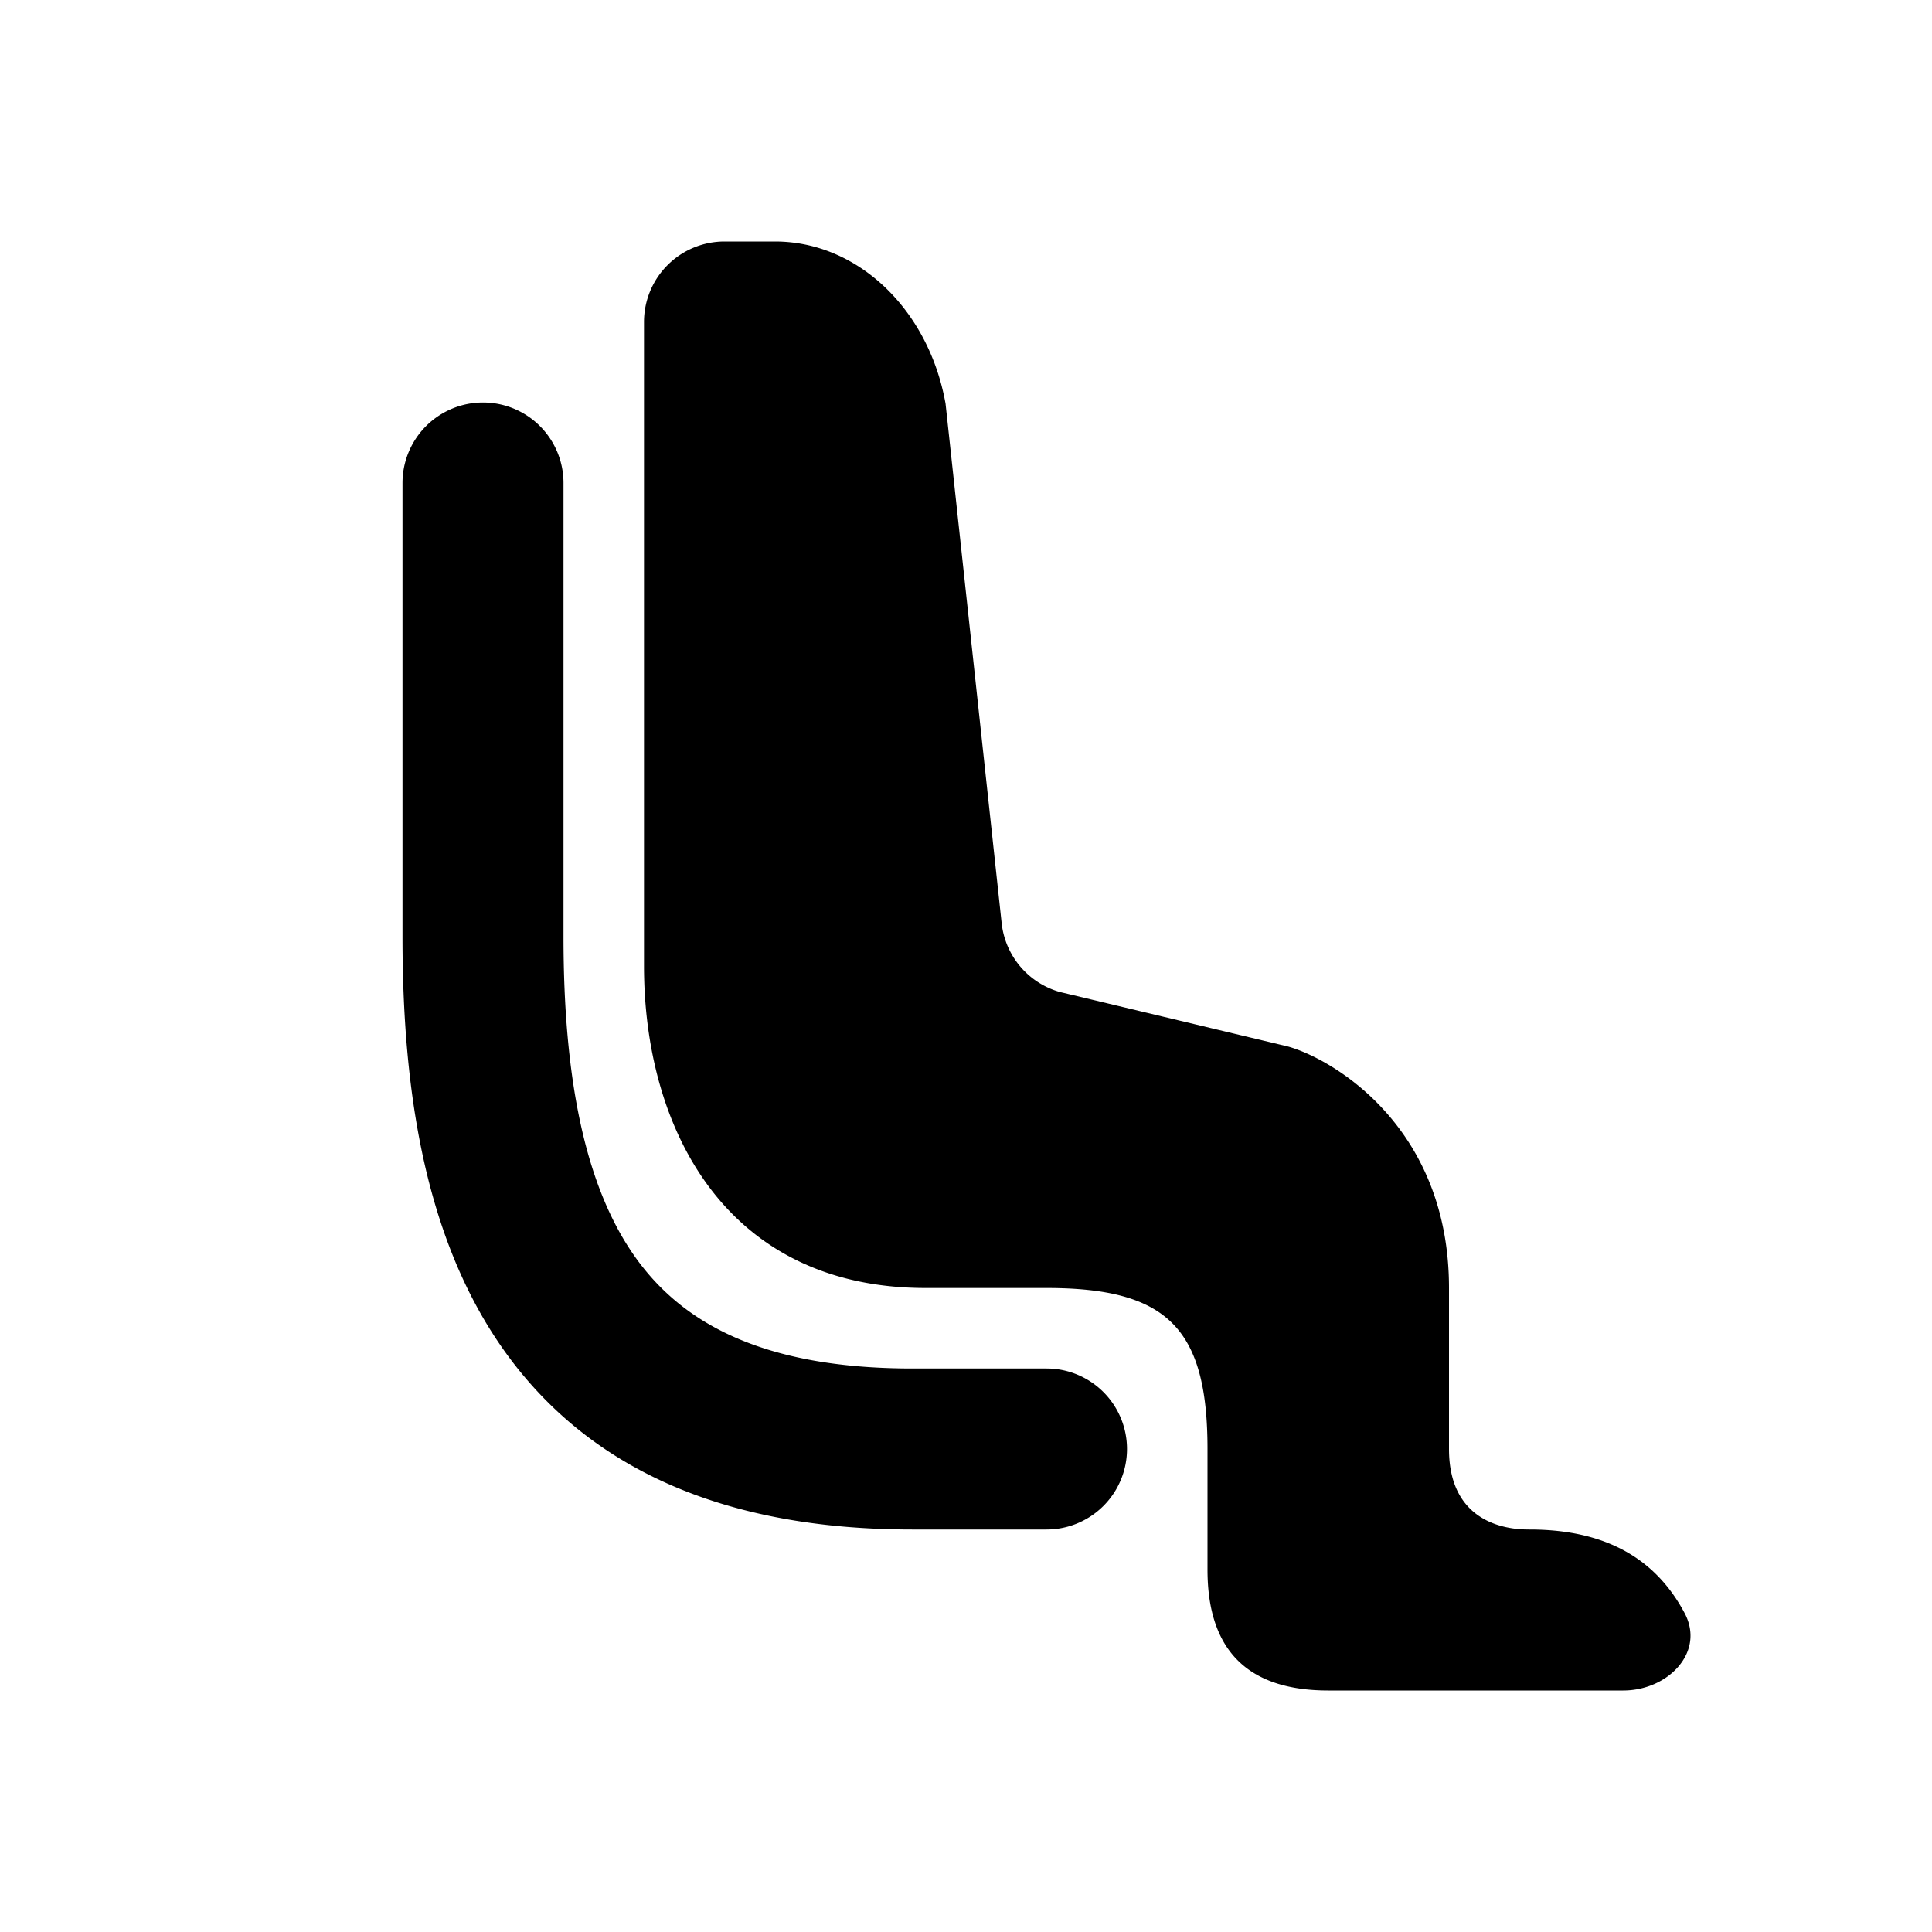 <svg xmlns="http://www.w3.org/2000/svg" viewBox="0 0 24 24"><path d="M9 3a1 1 0 0 0-1 1v8c0 2 1 4 3.5 4H13c1.5 0 2 .5 2 2v1.5c0 1 .5 1.5 1.5 1.5h3.665c.552 0 1.02-.473.762-.961C20.59 19.405 20 19 19 19c-.15 0-1 0-1-1v-2c0-2-1.44-2.843-2-3l-2.833-.677a1 1 0 0 1-.724-.855l-.697-6.454C11.536 3.841 10.653 3 9.628 3H9z"/><path d="M7 6a1 1 0 0 0-2 0v5.636c0 1.876.267 3.726 1.249 5.122C7.284 18.227 8.968 19 11.333 19H13a1 1 0 1 0 0-2h-1.667c-1.9 0-2.884-.592-3.449-1.394C7.267 14.73 7 13.397 7 11.636V6z"/></svg>